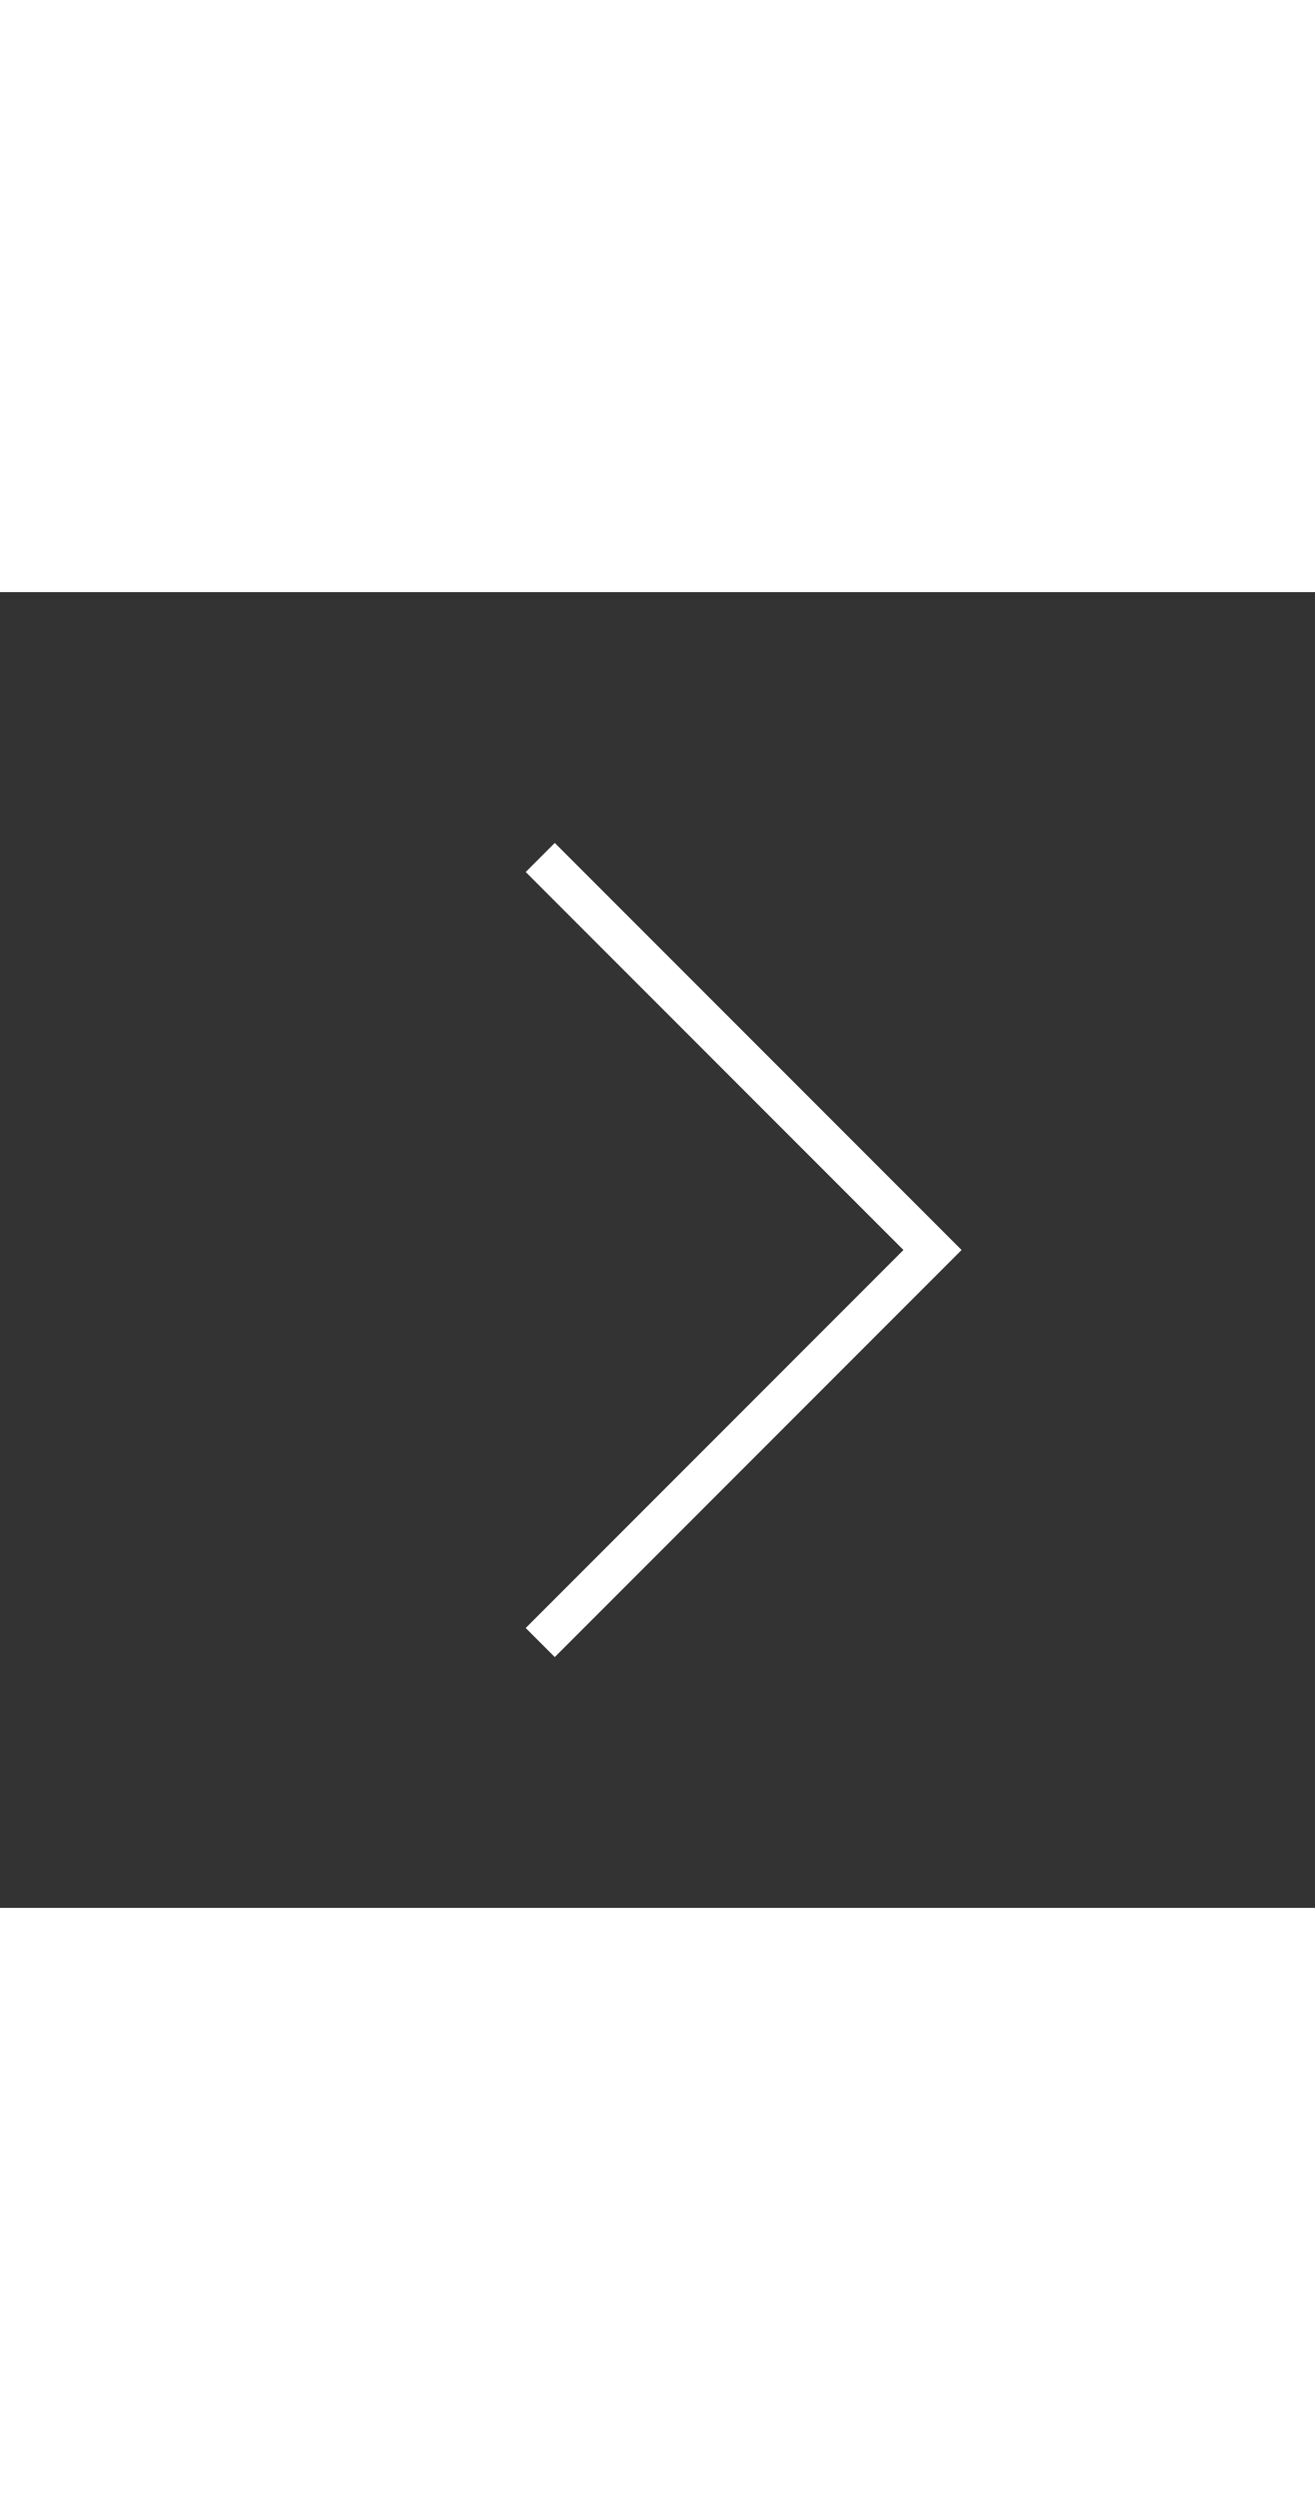 <svg xmlns="http://www.w3.org/2000/svg" width="20" height="38" viewBox="0 0 64 64">
  <rect x="0" y="0" width="64" height="64" fill="#333333" stroke="none"/>
  <path fill="#ffffff" d="M45.385 33.414L27 51.8l-1.414-1.414L43.97 32 25.586 13.615 27 12.201 46.799 32l-1.414 1.414z"/>
</svg>

